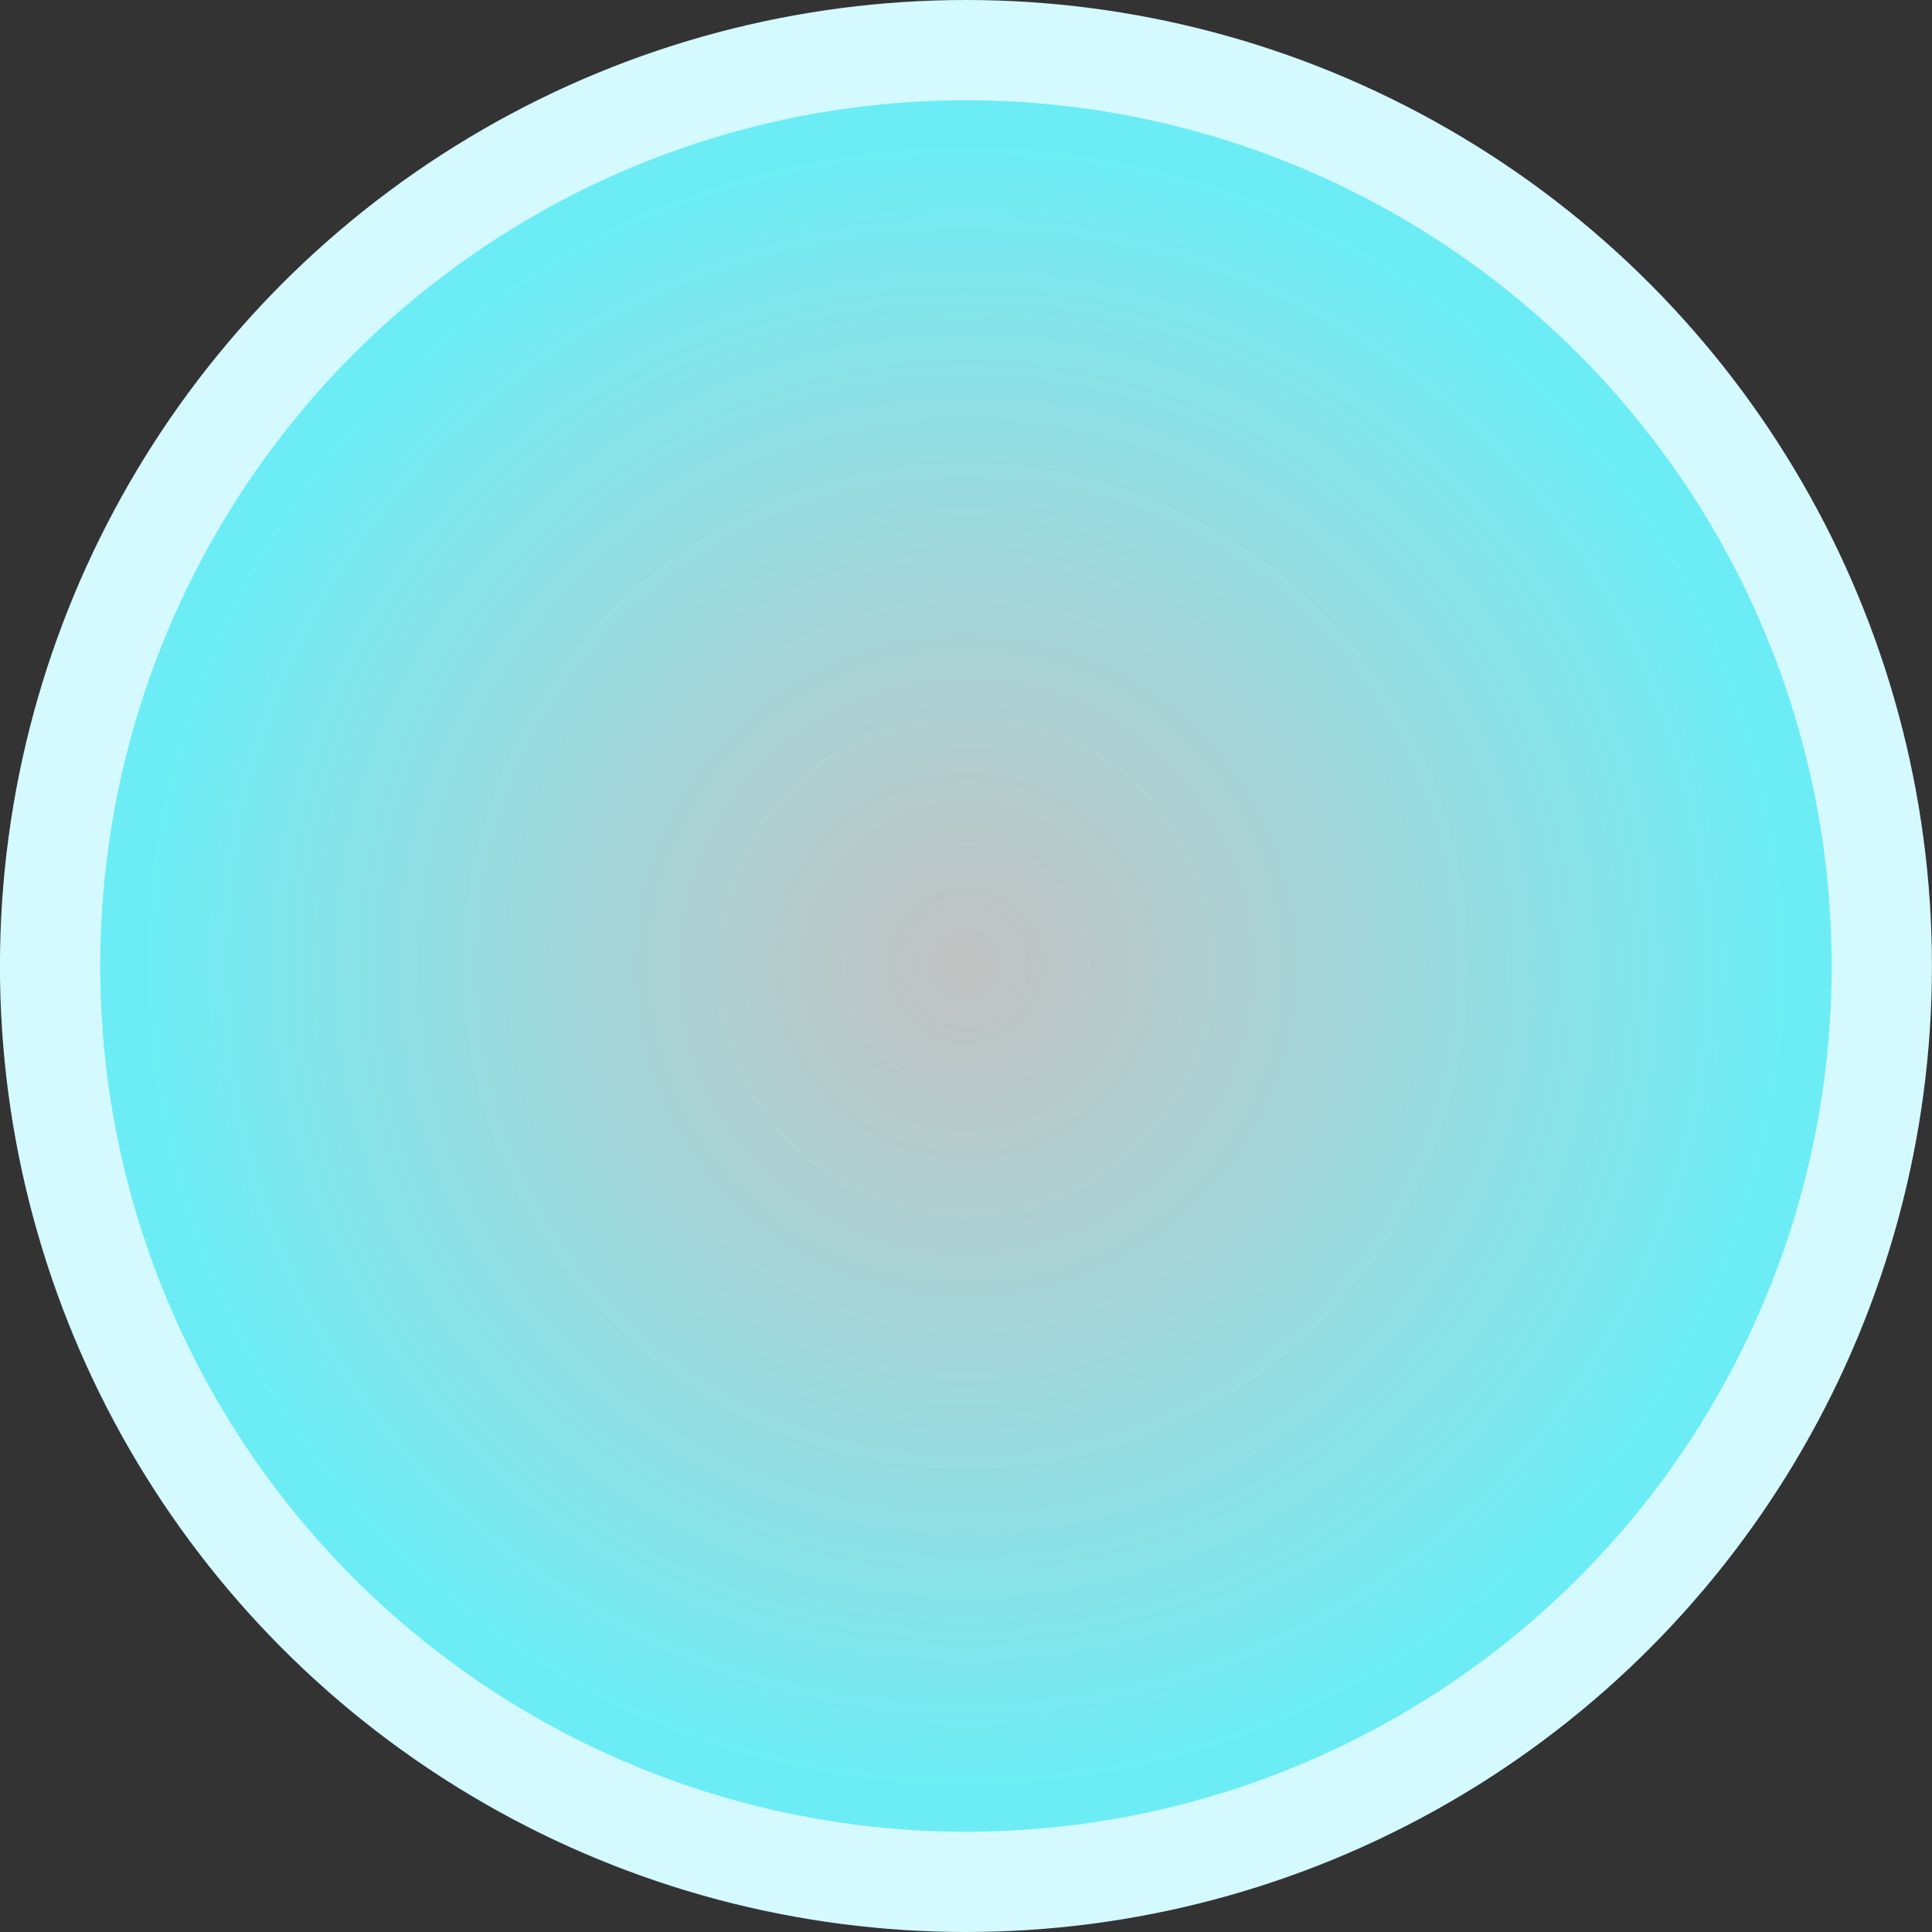 <?xml version="1.0" encoding="UTF-8" standalone="no"?>
<!-- Created with Inkscape (http://www.inkscape.org/) -->

<svg
   width="35.688mm"
   height="35.688mm"
   viewBox="0 0 35.688 35.688"
   version="1.1"
   id="svg8181"
   inkscape:export-filename="bubble.svg"
   inkscape:export-xdpi="96"
   inkscape:export-ydpi="96"
   xmlns:inkscape="http://www.inkscape.org/namespaces/inkscape"
   xmlns:sodipodi="http://sodipodi.sourceforge.net/DTD/sodipodi-0.dtd"
   xmlns:xlink="http://www.w3.org/1999/xlink"
   xmlns="http://www.w3.org/2000/svg"
   xmlns:svg="http://www.w3.org/2000/svg">
  <rect x="0" y="0" width="35.688" height="35.688" fill="#333333" stroke="none"/>
  <sodipodi:namedview
     id="namedview8183"
     pagecolor="#ffffff"
     bordercolor="#000000"
     borderopacity="0.25"
     inkscape:showpageshadow="2"
     inkscape:pageopacity="0.0"
     inkscape:pagecheckerboard="0"
     inkscape:deskcolor="#d1d1d1"
     inkscape:document-units="mm"
     showgrid="false" />
  <defs
     id="defs8178">
    <linearGradient
       inkscape:collect="always"
       id="linearGradient10624">
      <stop
         style="stop-color:#ffffff;stop-opacity:0.697;"
         offset="0"
         id="stop10622" />
      <stop
         style="stop-color:#6ff7ff;stop-opacity:0.952;"
         offset="0.828"
         id="stop10620" />
    </linearGradient>
    <radialGradient
       inkscape:collect="always"
       xlink:href="#linearGradient10624"
       id="radialGradient10626"
       cx="88.926"
       cy="33.691"
       fx="88.926"
       fy="33.691"
       r="18.373"
       gradientUnits="userSpaceOnUse" />
  </defs>
  <g
     inkscape:label="Layer 1"
     inkscape:groupmode="layer"
     id="layer1"
     transform="translate(-71.083,-15.847)">
    <circle
       style="fill:url(#radialGradient10626);fill-opacity:1;stroke:#d4f9ff;stroke-width:1.852;stroke-linejoin:bevel;stroke-dasharray:none;stroke-opacity:1"
       id="path8295"
       cx="88.926"
       cy="33.691"
       r="16.918" />
  </g>
</svg>

